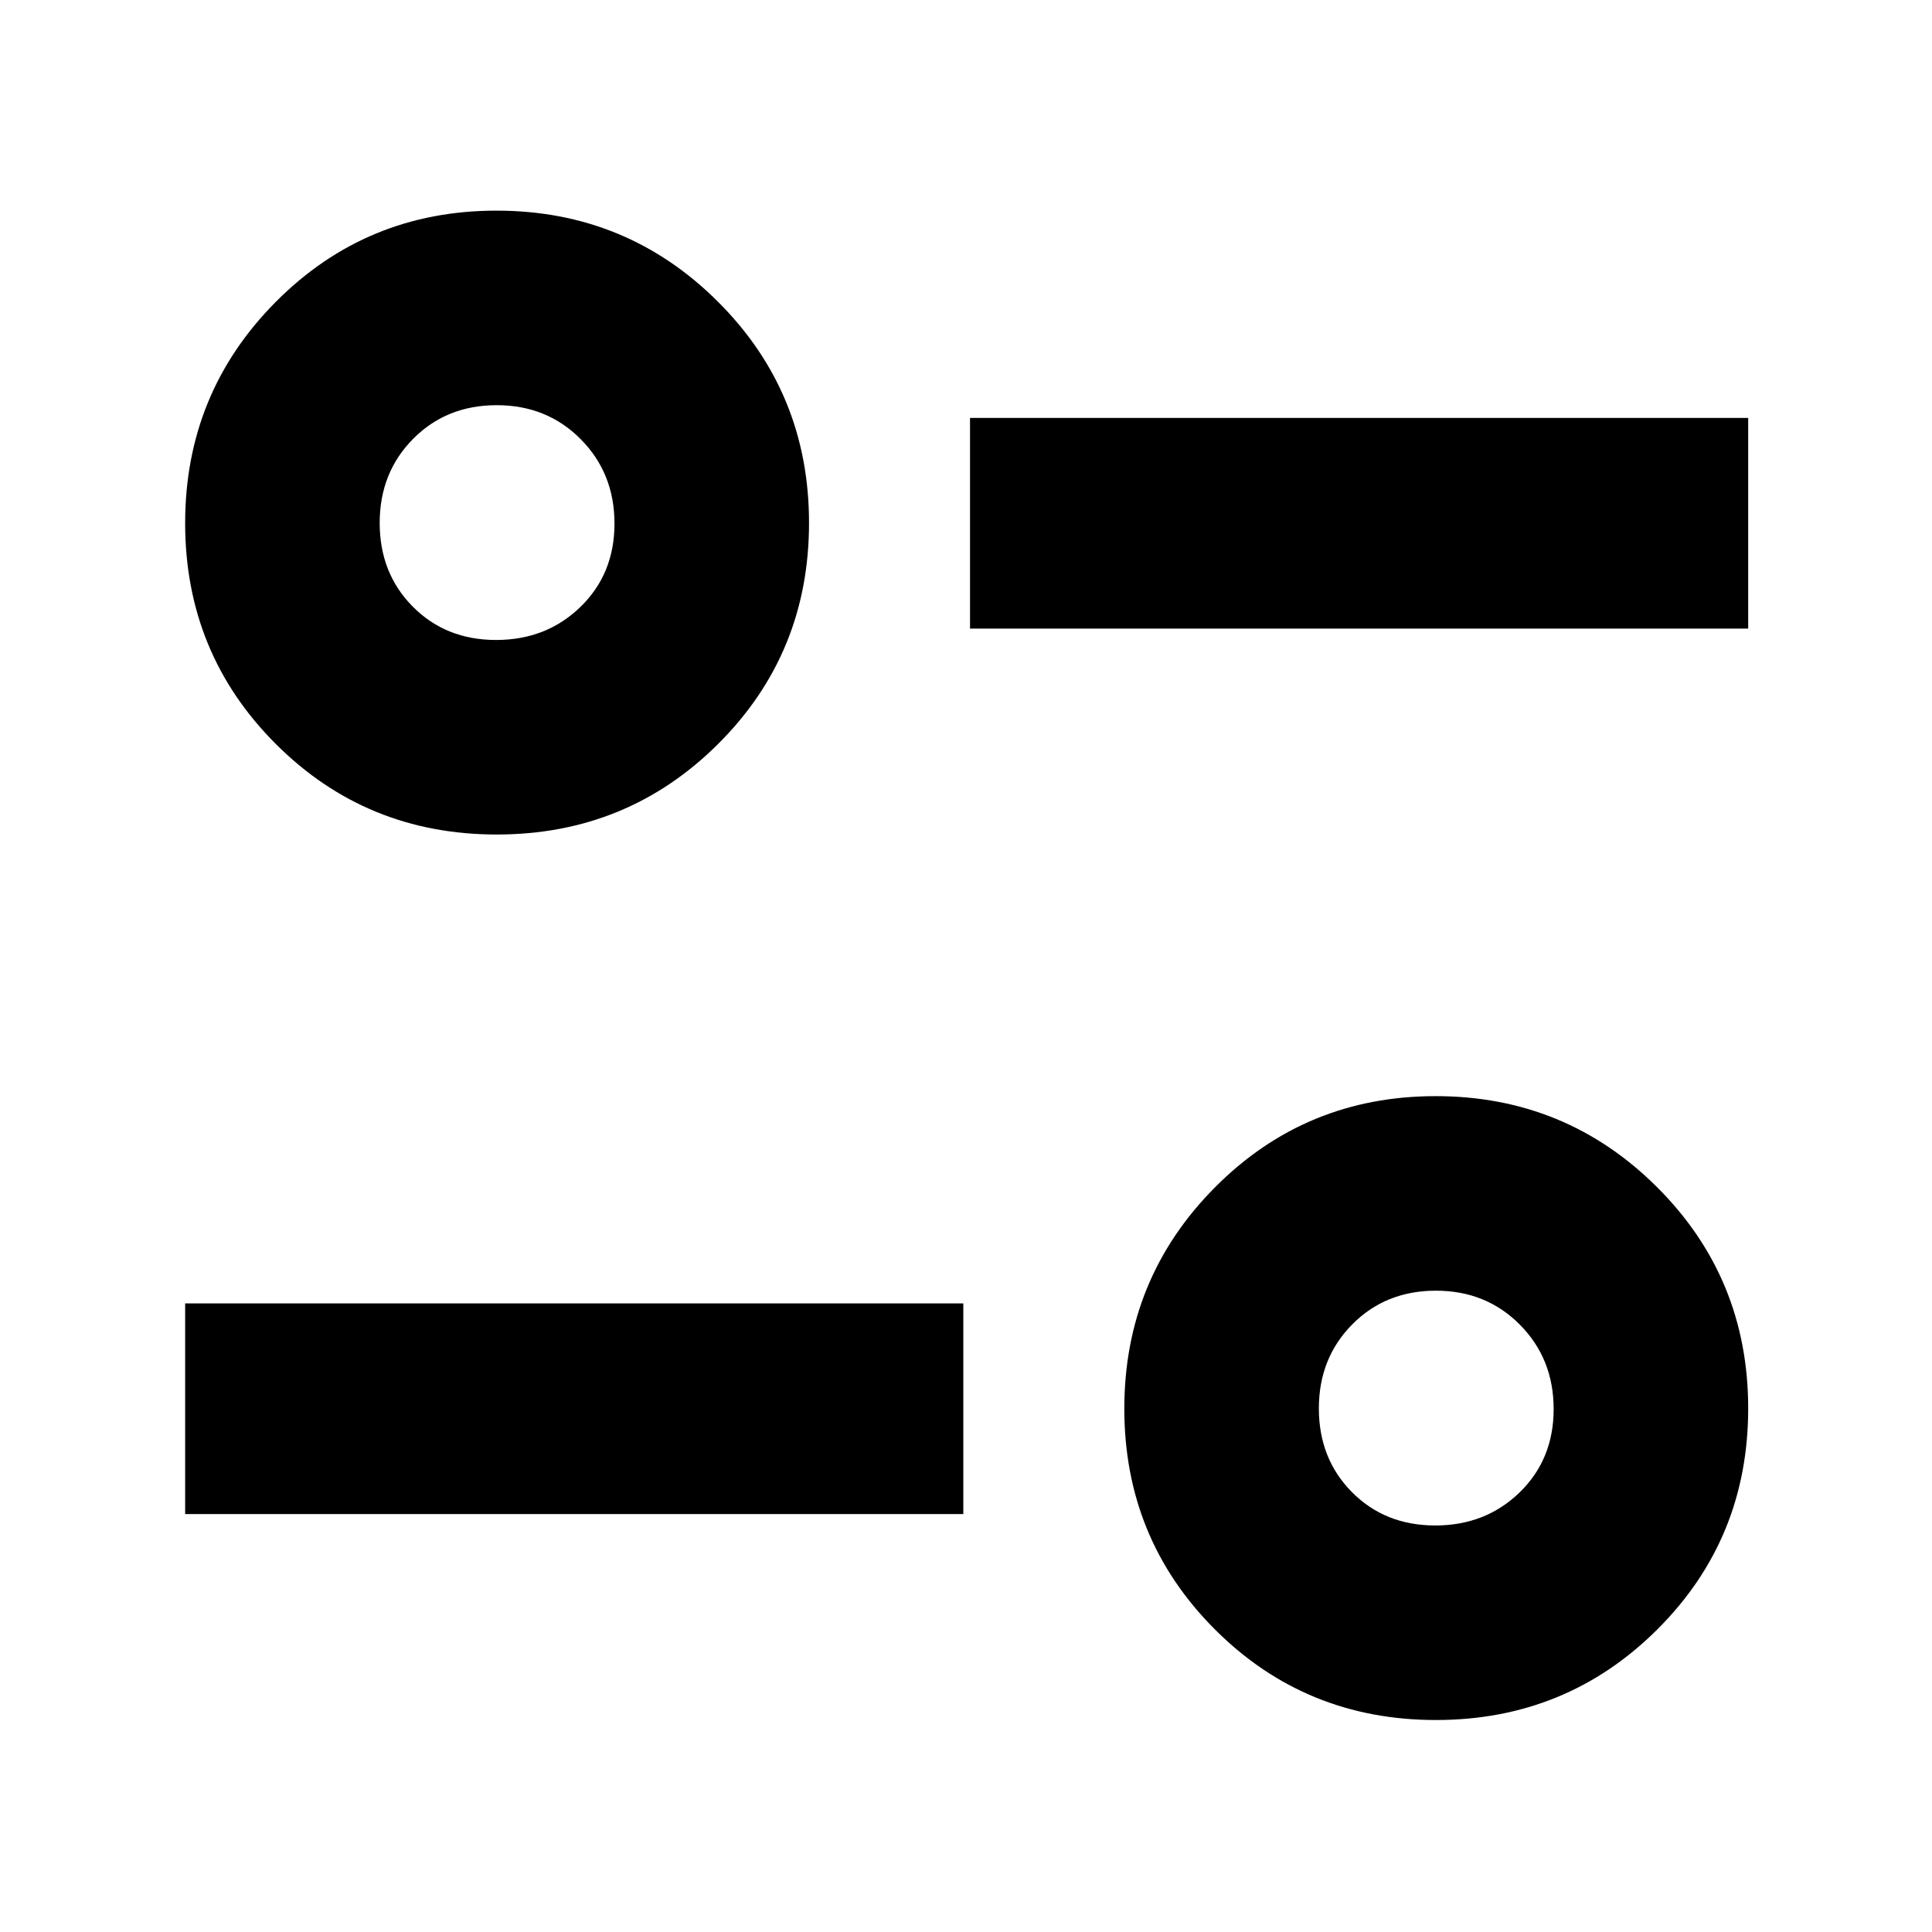 <svg xmlns="http://www.w3.org/2000/svg" height="40" viewBox="0 -960 960 960" width="40"><path d="M713.495-105.333q-64.828 0-109.828-45.034t-45-109.667q0-64.633 45.033-109.966 45.034-45.333 109.667-45.333 64.633 0 109.966 45.172 45.334 45.171 45.334 110 0 64.828-45.172 109.828t-110 45Zm-.319-96.666q24.991 0 41.908-16.427Q772-234.853 772-259.843q0-24.99-16.76-41.907-16.759-16.917-41.75-16.917-24.99 0-41.574 16.76-16.583 16.76-16.583 41.75 0 24.991 16.426 41.574 16.427 16.584 41.417 16.584ZM92-207.667v-104.666h386.667v104.666H92Zm154.828-337.667Q182-545.334 137-590.367q-45-45.034-45-109.667Q92-764.667 137.034-810q45.033-45.333 109.666-45.333t109.967 45.171Q402-764.99 402-700.162q0 64.829-45.172 109.829-45.171 44.999-110 44.999ZM246.51-642q24.99 0 41.907-16.426 16.917-16.427 16.917-41.417 0-24.991-16.76-41.907-16.76-16.917-41.75-16.917-24.991 0-41.574 16.76-16.584 16.76-16.584 41.75t16.427 41.574Q221.519-642 246.51-642ZM482-647.667v-104.666h386.667v104.666H482Z"/></svg>